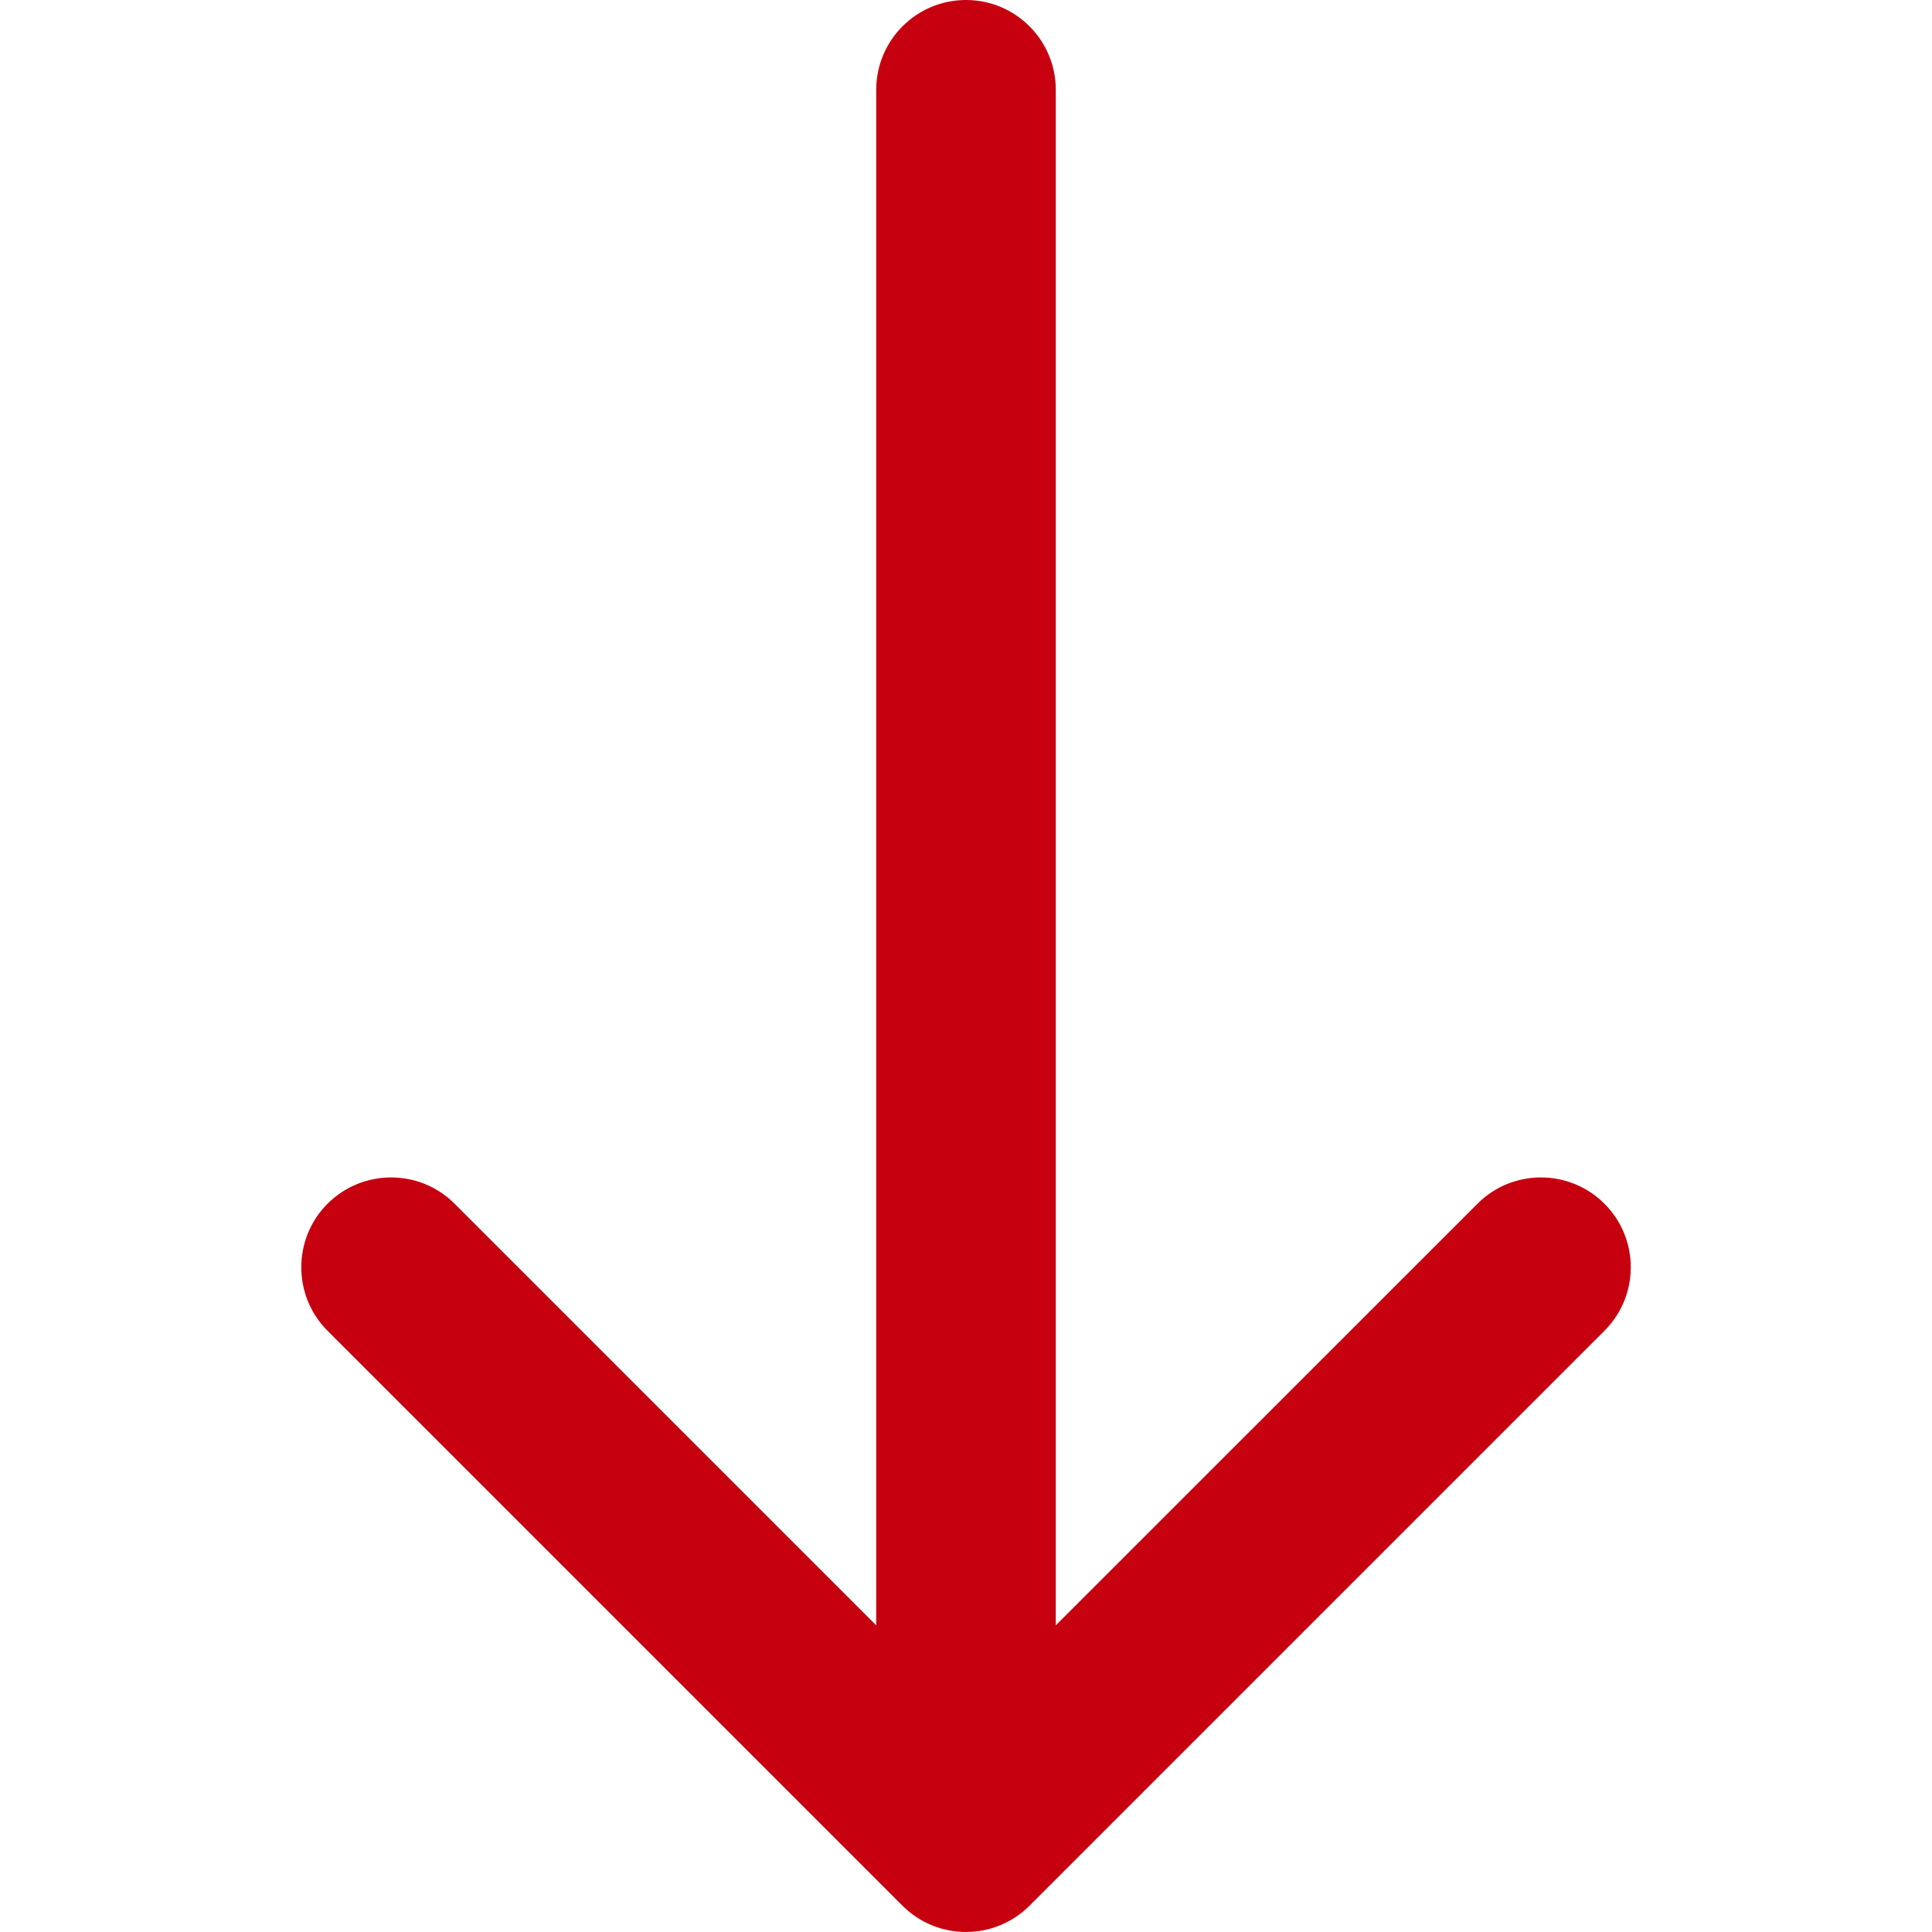 <svg width="19" height="19" viewBox="0 0 19 19" fill="none" xmlns="http://www.w3.org/2000/svg">
<g clip-path="url(#clip0)">
<path d="M10.125 18.741L15.779 13.087C16.124 12.742 16.124 12.183 15.779 11.838C15.434 11.493 14.874 11.493 14.53 11.838L10.383 15.984L10.383 0.883C10.383 0.396 9.988 0 9.5 0C9.012 0 8.617 0.396 8.617 0.883L8.617 15.984L4.471 11.838C4.126 11.493 3.566 11.493 3.221 11.838C3.049 12.01 2.963 12.236 2.963 12.463C2.963 12.689 3.049 12.915 3.221 13.087L8.875 18.741C9.22 19.086 9.78 19.086 10.125 18.741Z" fill="#C7000F"/>
</g>
<defs>
<clipPath id="clip0">
<rect width="19" height="19" fill="white" transform="translate(19) rotate(90)"/>
</clipPath>
</defs>
</svg>
